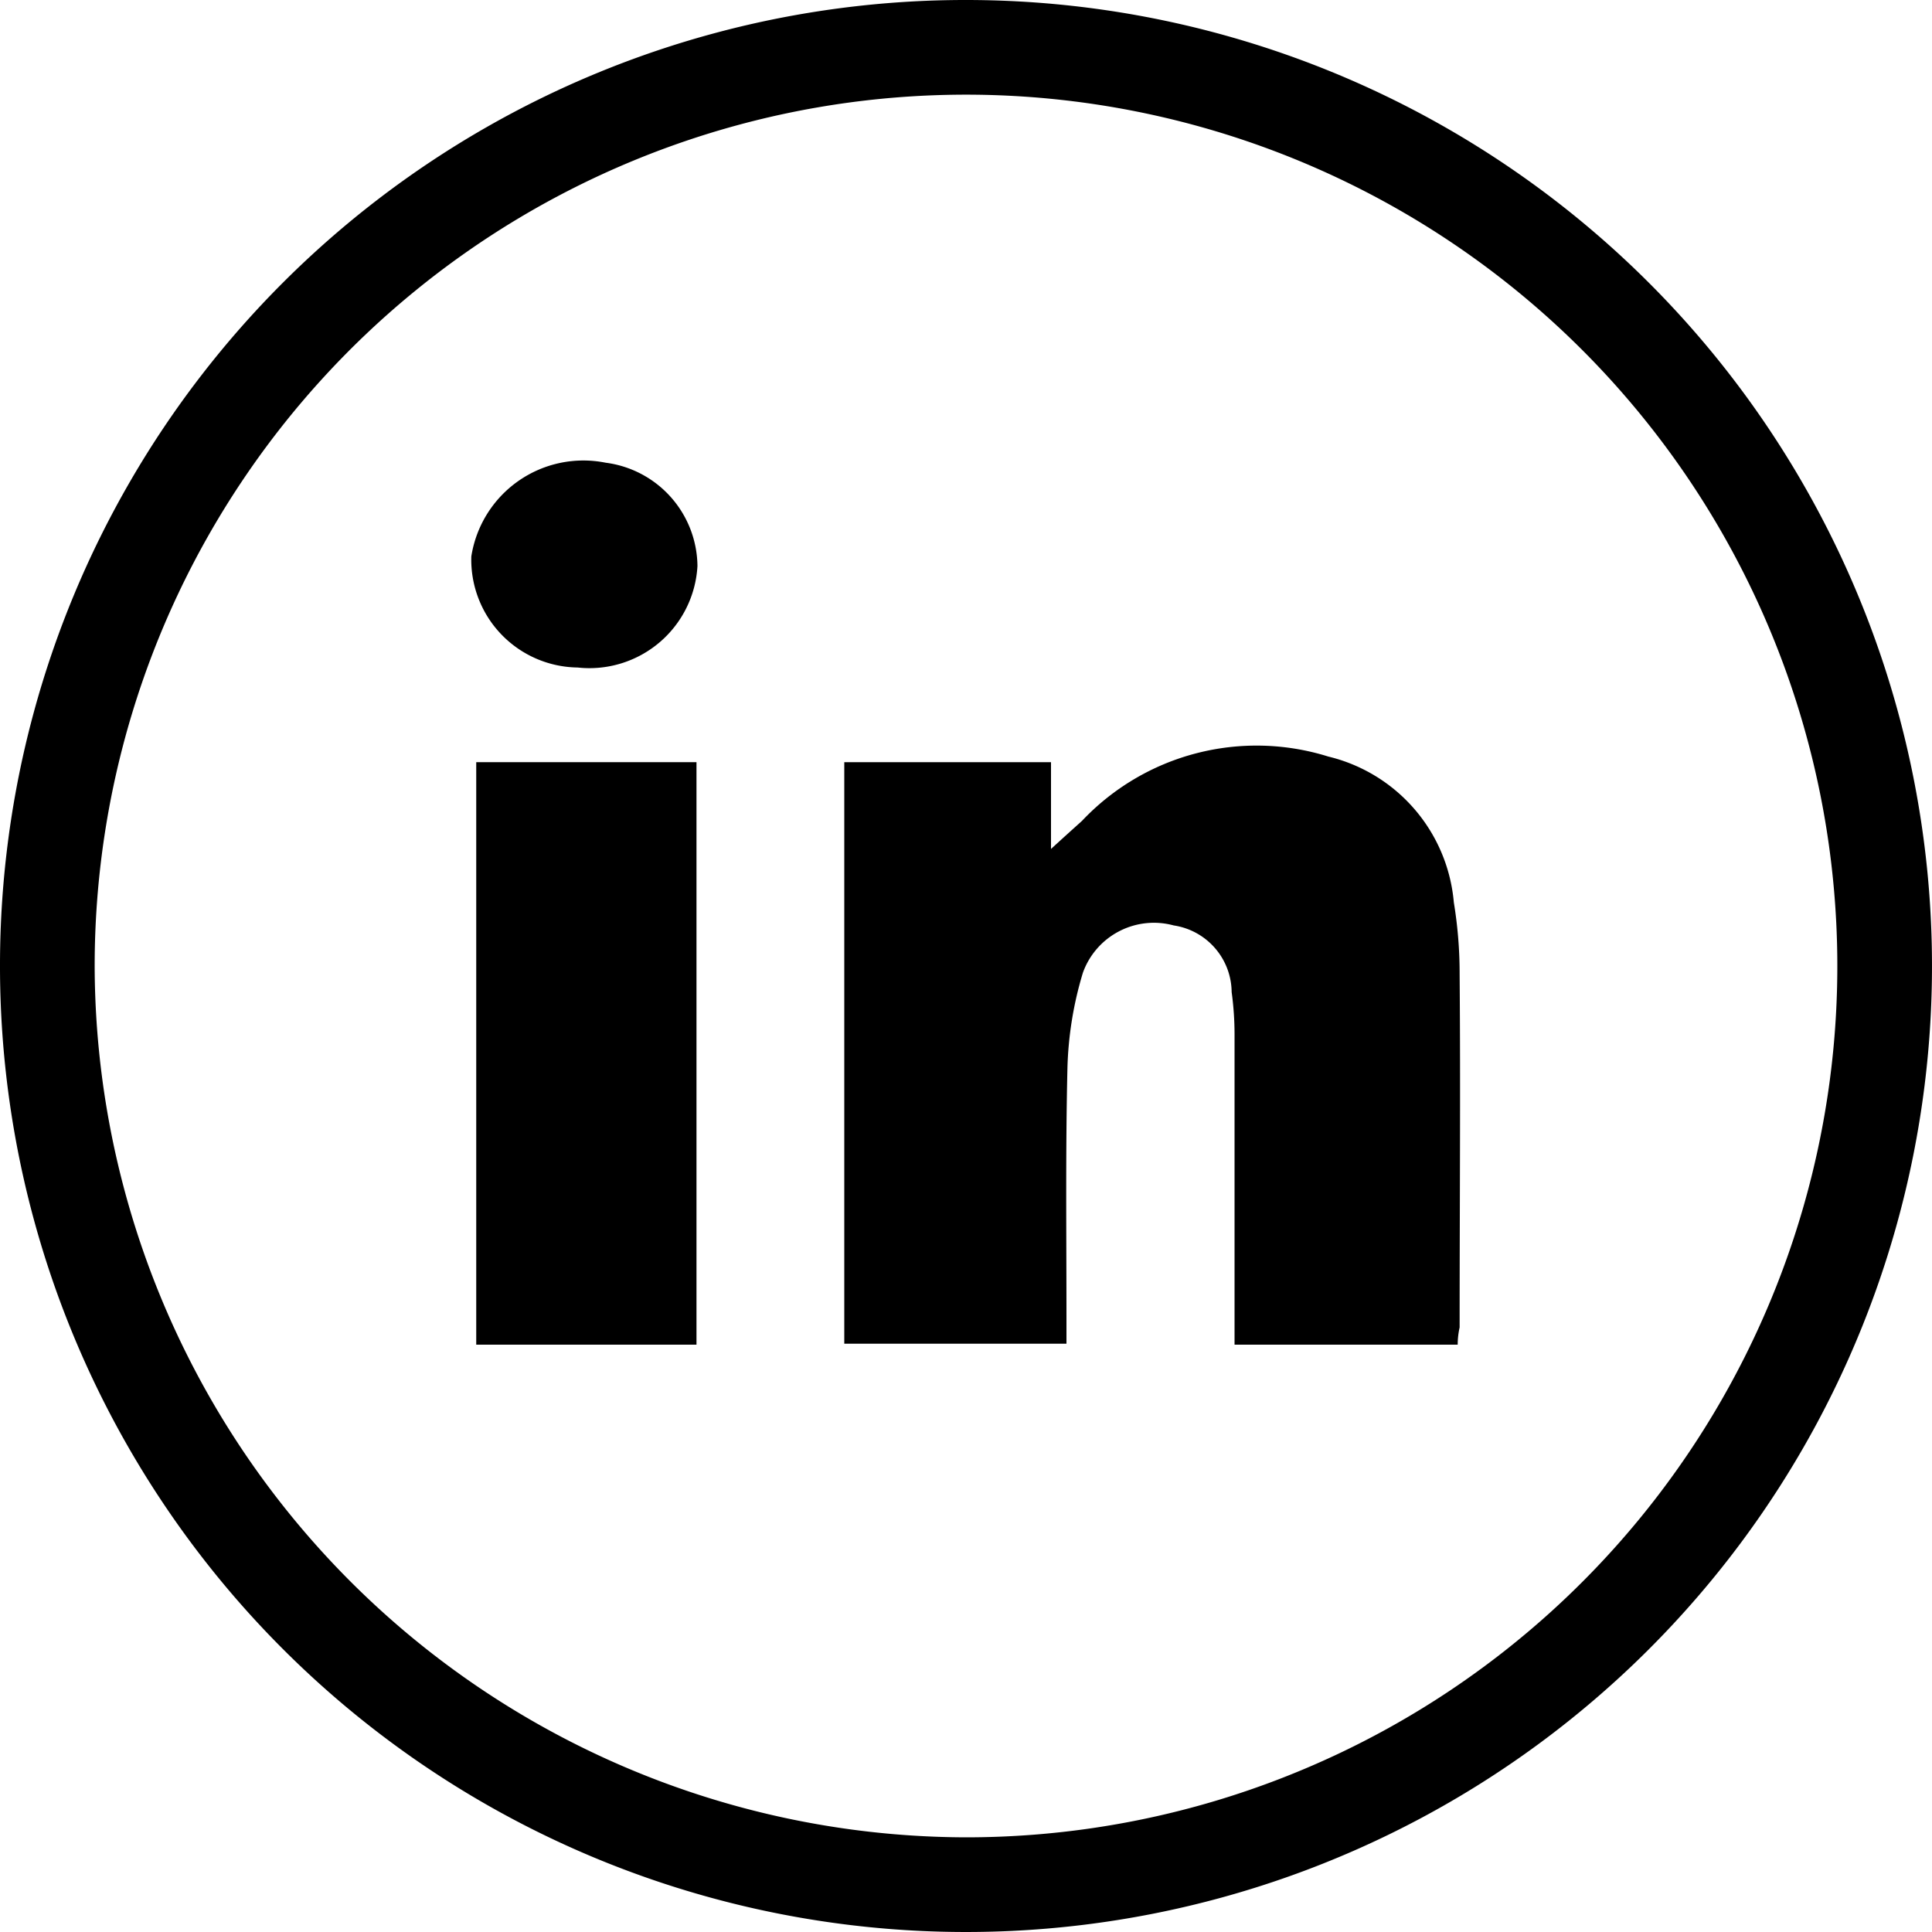 <svg id="in-01" xmlns="http://www.w3.org/2000/svg" width="24" height="24" viewBox="0 0 24 24">
  <path id="Path_5373" data-name="Path 5373" d="M14.012,2A12,12,0,1,1,2,13.964,11.994,11.994,0,0,1,14.012,2ZM14,24.824A10.824,10.824,0,1,0,3.176,14,10.85,10.85,0,0,0,14,24.824Z" transform="translate(-2 -2)"/>
  <path id="Path_5374" data-name="Path 5374" d="M18.36,17.158H15.588V13.306a3.9,3.9,0,0,0-.036-.528.845.845,0,0,0-.72-.828.937.937,0,0,0-1.128.588,4.468,4.468,0,0,0-.192,1.188c-.024,1.032-.012,2.076-.012,3.108v.312H10.74V9.922h2.568V11c.144-.132.264-.24.384-.348a2.983,2.983,0,0,1,3.06-.8,2.046,2.046,0,0,1,1.56,1.812,5.429,5.429,0,0,1,.072.888c.012,1.464,0,2.928,0,4.392A.979.979,0,0,0,18.36,17.158Z" transform="translate(-0.252 -0.454)"/>
  <path id="Path_5375" data-name="Path 5375" d="M9.666,17.126H6.93V9.89H9.666Z" transform="translate(-1.014 -0.422)"/>
  <path id="Path_5376" data-name="Path 5376" d="M9.689,8.078A1.344,1.344,0,0,1,8.2,9.338a1.339,1.339,0,0,1-1.32-1.38A1.409,1.409,0,0,1,8.549,6.794,1.307,1.307,0,0,1,9.689,8.078Z" transform="translate(-1.025 -1.046)"/>
</svg>
